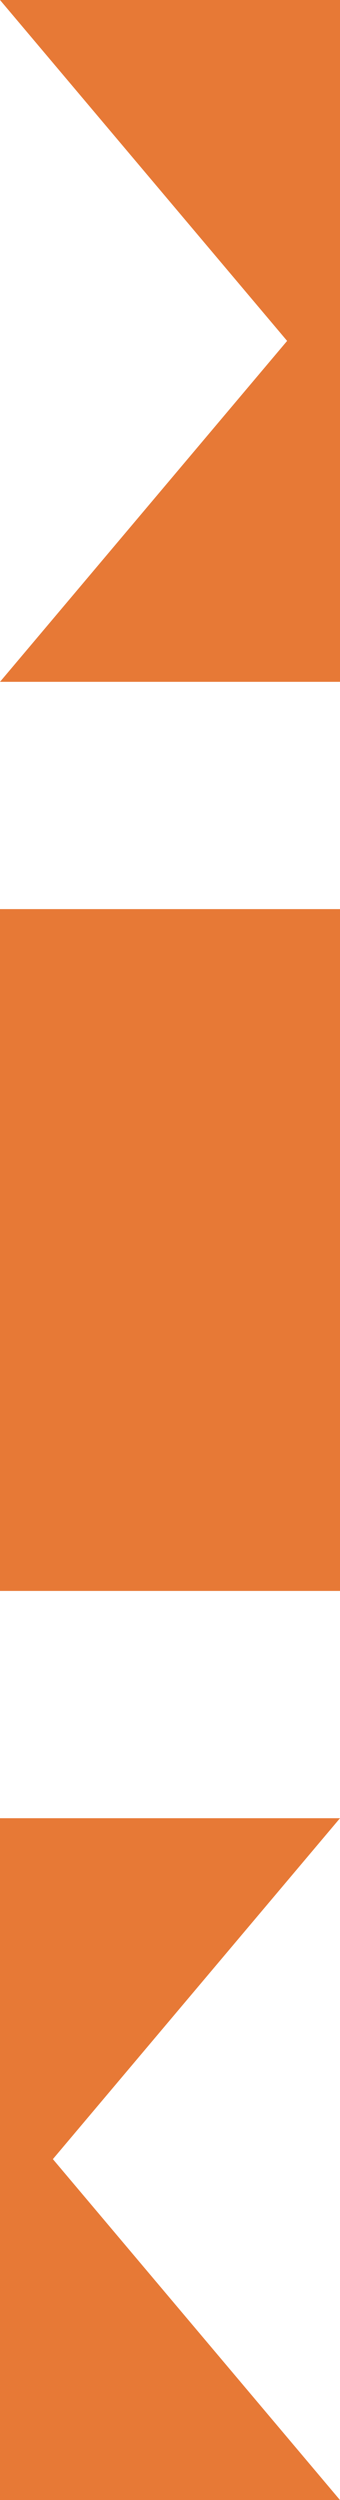 <?xml version="1.0" encoding="utf-8"?>
<!-- Generator: Adobe Illustrator 15.0.0, SVG Export Plug-In  -->
<!DOCTYPE svg PUBLIC "-//W3C//DTD SVG 1.1//EN" "http://www.w3.org/Graphics/SVG/1.1/DTD/svg11.dtd">
<svg version="1.1"
	 xmlns="http://www.w3.org/2000/svg" xmlns:xlink="http://www.w3.org/1999/xlink" xmlns:a="http://ns.adobe.com/AdobeSVGViewerExtensions/3.0/"
	 x="0px" y="0px" width="15px" height="110px" viewBox="265 309 15 110" enable-background="new 265 309 15 110"
	 xml:space="preserve">
<defs>
</defs>
<rect id="bg_5_" x="49" display="none" fill="#191919" width="1000" height="1000"/>
<g>
	<defs>
		<rect id="SVGID_6_" x="265" y="309" width="15" height="110"/>
	</defs>
	<clipPath id="SVGID_7_">
		<use xlink:href="#SVGID_6_"  overflow="visible"/>
	</clipPath>
	<g clip-path="url(#SVGID_7_)">
		<polygon fill="#E77936" points="545,309 265,309 277.667,324 265,339 545,339 532.333,324 		"/>
		<polygon fill="#E77936" points="135,349 147.667,364 135,379 415,379 402.333,364 415,349 		"/>
		<polygon fill="#E77936" points="0,389 12.667,404 0,419 280,419 267.333,404 280,389 		"/>
	</g>
</g>
<g>
	<defs>
		<rect id="SVGID_5_" x="305" y="309" width="15" height="110"/>
	</defs>
	<clipPath id="SVGID_8_">
		<use xlink:href="#SVGID_5_"  overflow="visible"/>
	</clipPath>
	<g clip-path="url(#SVGID_8_)">
		<polygon fill="#33B9DA" points="585,309 305,309 317.667,324 305,339 585,339 572.333,324 		"/>
		<polygon fill="#33B9DA" points="175,349 187.667,364 175,379 455,379 442.333,364 455,349 		"/>
		<polygon fill="#33B9DA" points="40,389 52.667,404 40,419 320,419 307.333,404 320,389 		"/>
	</g>
</g>
<g>
	<defs>
		<rect id="SVGID_4_" x="345" y="309" width="15" height="110"/>
	</defs>
	<clipPath id="SVGID_9_">
		<use xlink:href="#SVGID_4_"  overflow="visible"/>
	</clipPath>
	<g clip-path="url(#SVGID_9_)">
		<polygon fill="#9DC032" points="625,309 345,309 357.667,324 345,339 625,339 612.333,324 		"/>
		<polygon fill="#9DC032" points="215,349 227.667,364 215,379 495,379 482.333,364 495,349 		"/>
		<polygon fill="#9DC032" points="80,389 92.667,404 80,419 360,419 347.333,404 360,389 		"/>
	</g>
</g>
<g>
	<defs>
		<rect id="SVGID_2_" x="385" y="309" width="15" height="110"/>
	</defs>
	<clipPath id="SVGID_10_">
		<use xlink:href="#SVGID_2_"  overflow="visible"/>
	</clipPath>
	<g clip-path="url(#SVGID_10_)">
		<polygon fill="#DE316E" points="665,309 385,309 397.667,324 385,339 665,339 652.333,324 		"/>
		<polygon fill="#DE316E" points="255,349 267.667,364 255,379 535,379 522.333,364 535,349 		"/>
		<polygon fill="#DE316E" points="120,389 132.667,404 120,419 400,419 387.333,404 400,389 		"/>
	</g>
</g>
<rect id="_x3C_Slice_x3E__20_" x="265" y="309" fill="none" width="15" height="110"/>
</svg>
